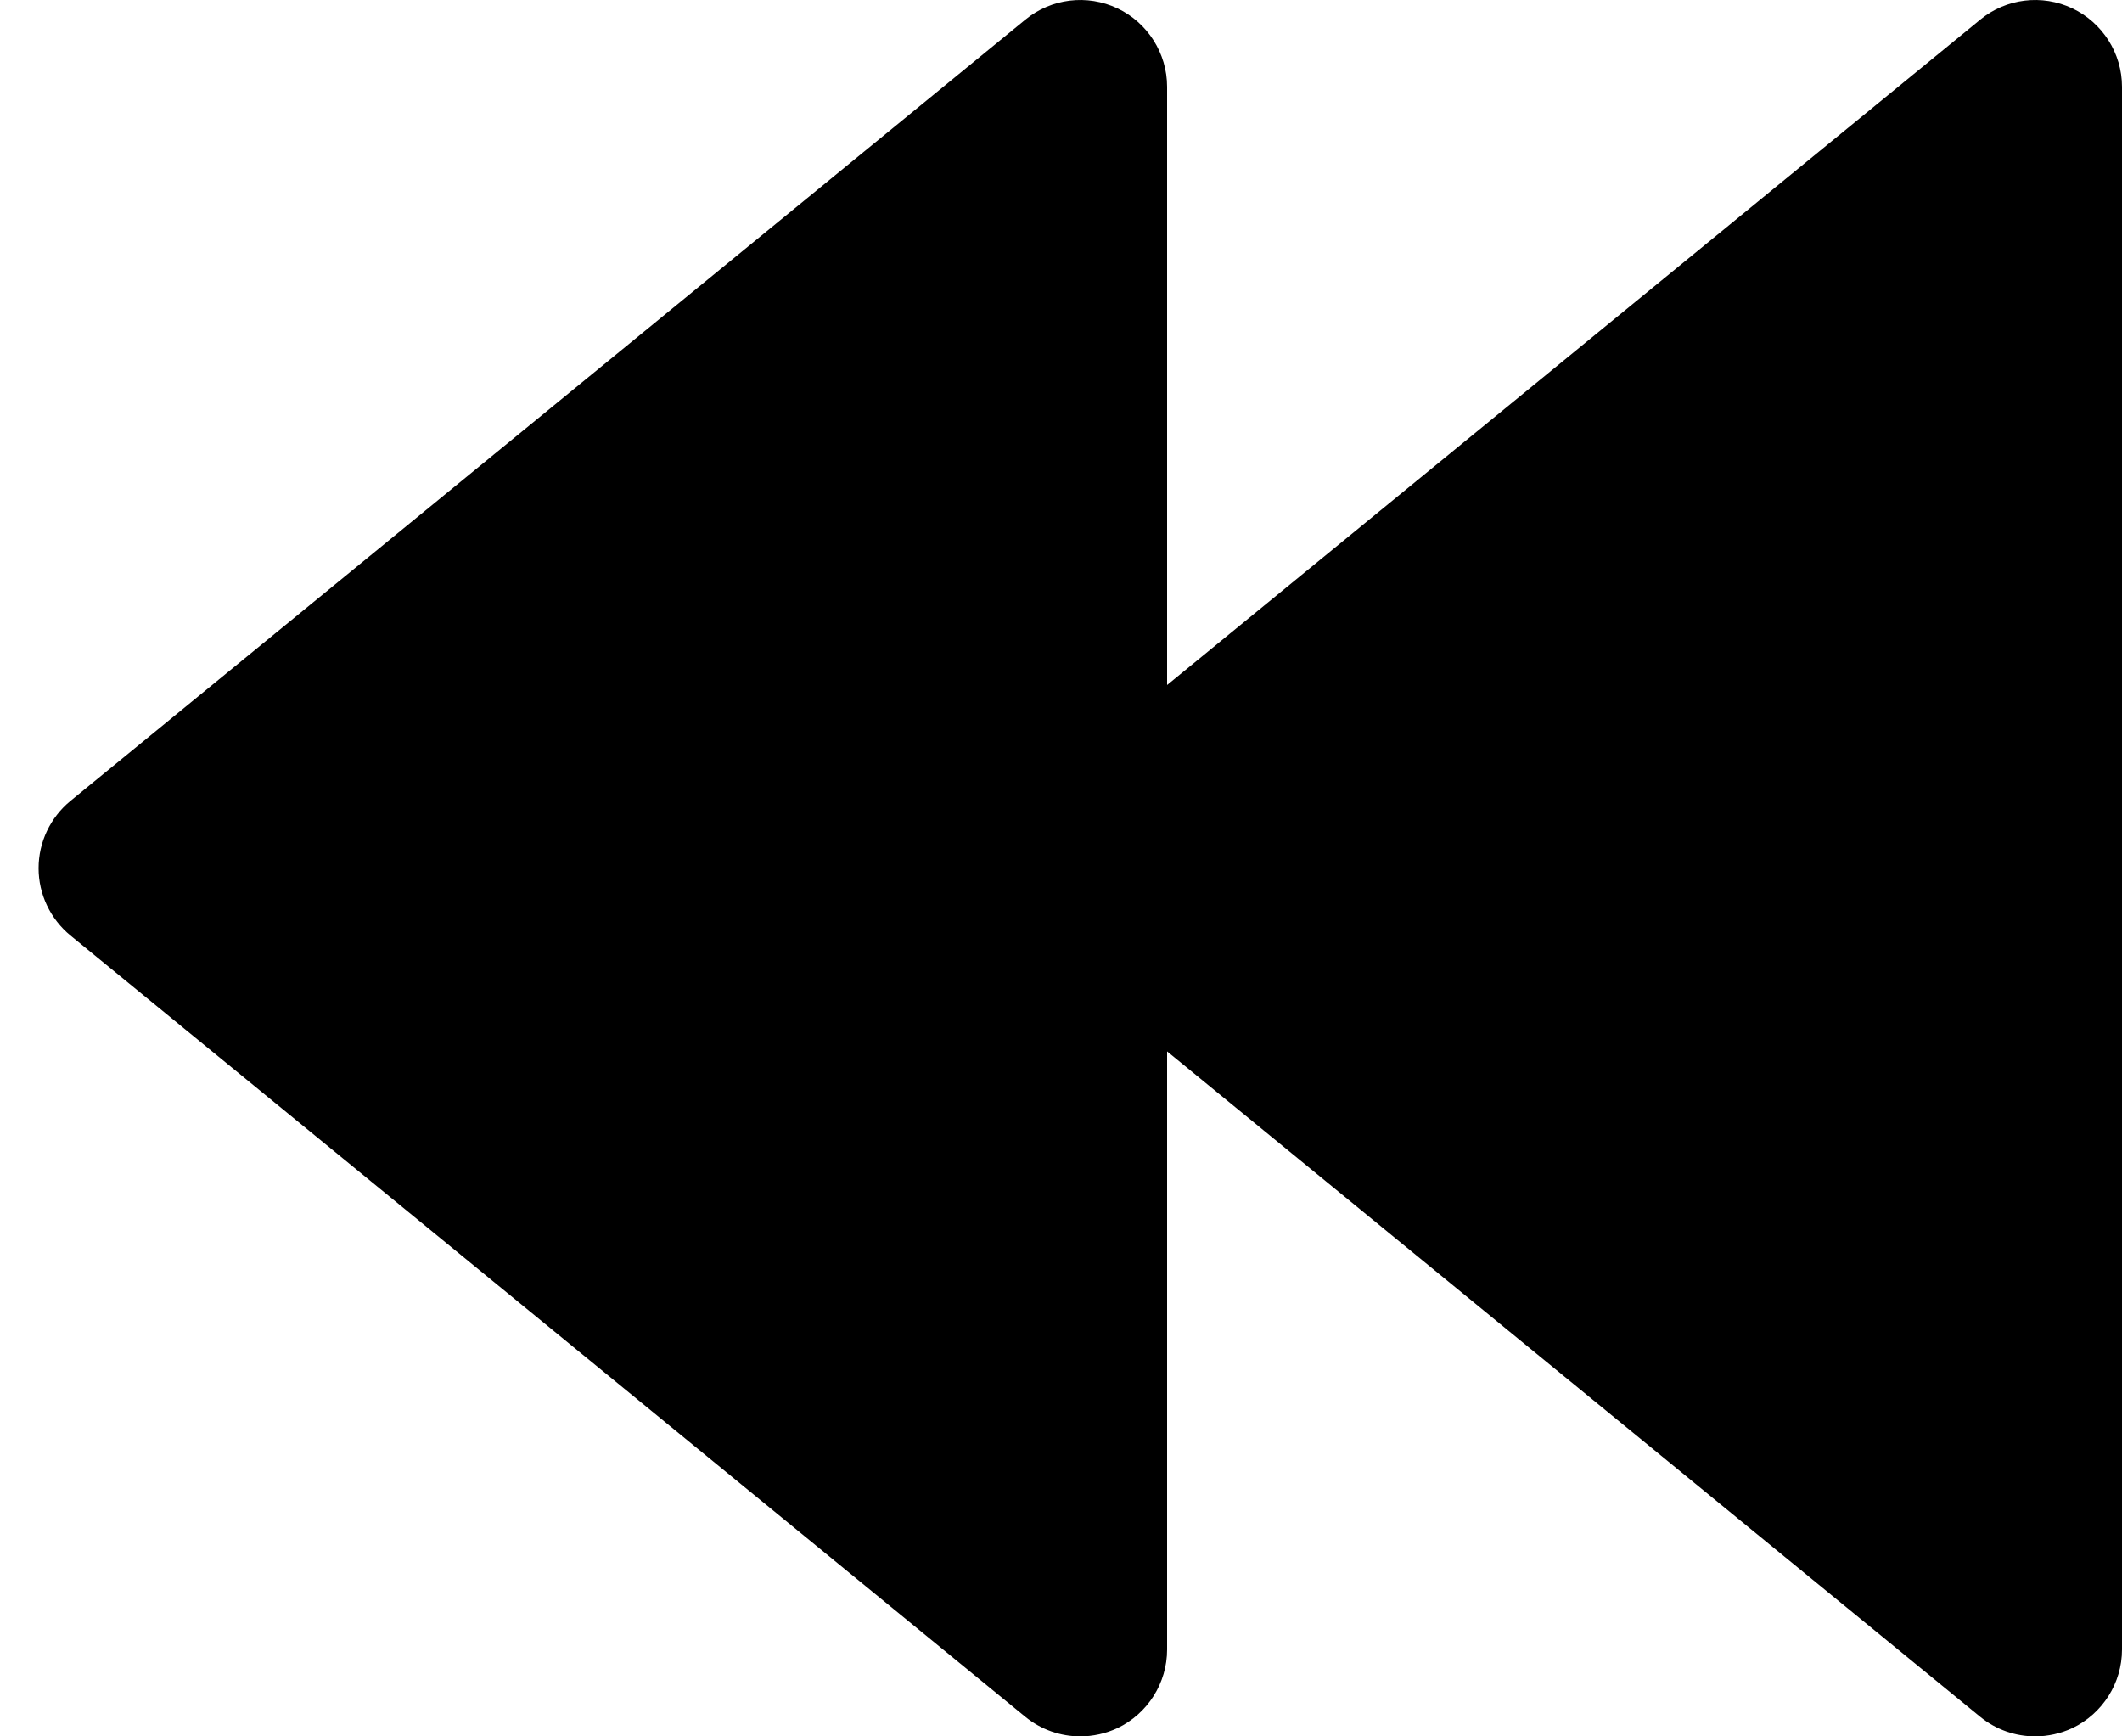 <svg width="22" height="18" viewBox="0 0 22 18" fill="none" xmlns="http://www.w3.org/2000/svg">
<path d="M0.73 8.303L10.63 0.204C10.899 -0.017 11.271 -0.062 11.586 0.087C11.899 0.236 12.1 0.553 12.1 0.9V7.101L20.53 0.204C20.799 -0.017 21.171 -0.062 21.486 0.087C21.799 0.236 22 0.553 22 0.9V17.1C22 17.447 21.799 17.764 21.486 17.914C21.363 17.971 21.23 18 21.1 18C20.896 18 20.694 17.931 20.53 17.797L12.1 10.899V17.1C12.1 17.447 11.899 17.764 11.586 17.914C11.463 17.971 11.331 18 11.2 18C10.996 18 10.794 17.931 10.63 17.797L0.73 9.697C0.522 9.526 0.4 9.27 0.4 9C0.4 8.73 0.522 8.474 0.73 8.303Z" fill="black"/>
</svg>
